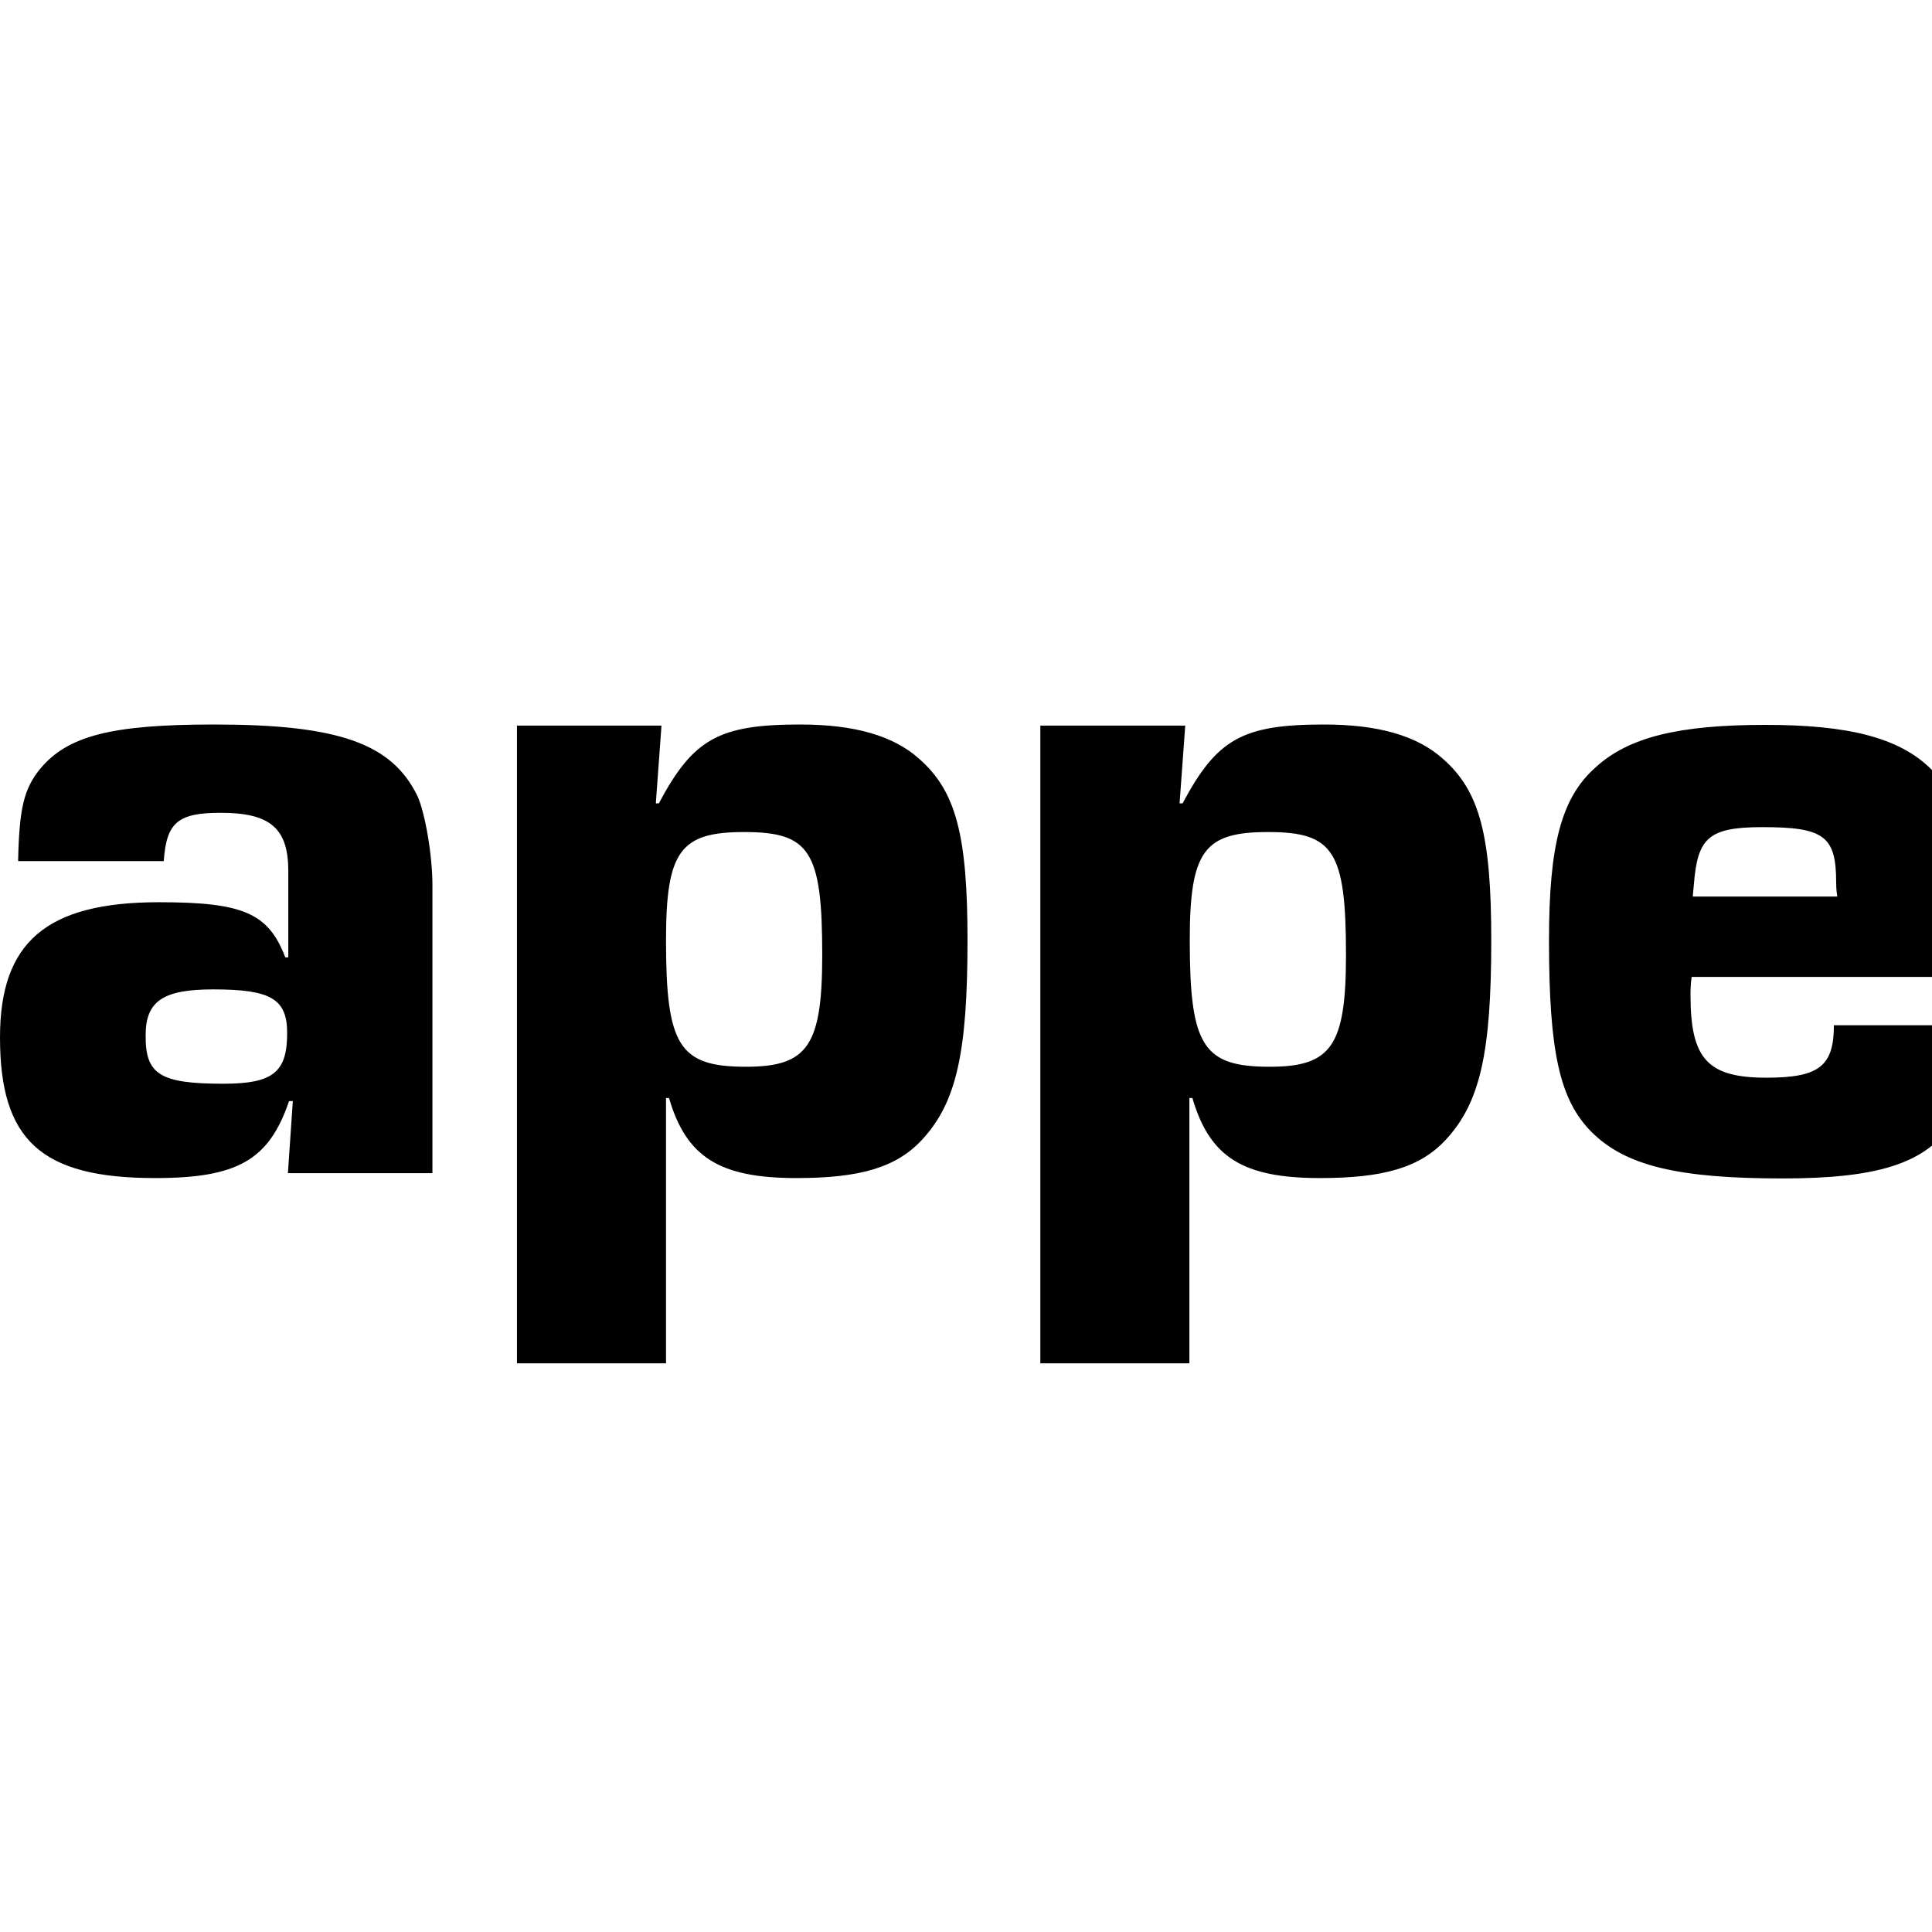 <svg xmlns="http://www.w3.org/2000/svg" version="1.1" viewBox="0 0 512 512" fill="currentColor"><path fill="currentColor" d="M42.1 239.1c22.2 0 29 2.8 33.5 14.6h.8v-22.9c0-11.3-4.8-15.4-17.9-15.4c-11.3 0-14.4 2.5-15.1 12.8H4.8c.3-13.9 1.5-19.1 5.8-24.4C17.9 195 29.5 192 56.7 192c33 0 47.1 5 53.9 18.9c2 4.3 4 15.6 4 23.7v76.3H76.3l1.3-19.1h-1c-5.3 15.6-13.6 20.4-35.5 20.4c-30.3 0-41.1-10.1-41.1-37.3c0-25.2 12.3-35.8 42.1-35.8m17.1 48.1c13.1 0 16.9-3 16.9-13.4c0-9.1-4.3-11.6-19.6-11.6c-13.1 0-17.9 3-17.9 12.1c-.1 10.4 3.7 12.9 20.6 12.9m77.8-94.9h38.3l-1.5 20.6h.8c9.1-17.1 15.9-20.9 37.5-20.9c14.4 0 24.7 3 31.5 9.1c9.8 8.6 12.8 20.4 12.8 48.1c0 30-3 43.1-12.1 52.9c-6.8 7.3-16.4 10.1-33.2 10.1c-20.4 0-29.2-5.5-33.8-21.2h-.8v70.3H137zm80.9 60.7c0-27.5-3.3-32.5-20.7-32.5c-16.9 0-20.7 5-20.7 28.7c0 28 3.5 33.5 21.2 33.5c16.4 0 20.2-5.6 20.2-29.7m57.9-60.7h38.3l-1.5 20.6h.8c9.1-17.1 15.9-20.9 37.5-20.9c14.4 0 24.7 3 31.5 9.1c9.8 8.6 12.8 20.4 12.8 48.1c0 30-3 43.1-12.1 52.9c-6.8 7.3-16.4 10.1-33.3 10.1c-20.4 0-29.2-5.5-33.8-21.2h-.8v70.3h-39.5v-169zm80.9 60.7c0-27.5-3.3-32.5-20.7-32.5c-16.9 0-20.7 5-20.7 28.7c0 28 3.5 33.5 21.2 33.5c16.4 0 20.2-5.6 20.2-29.7m53.8-3.8c0-25.4 3.3-37.8 12.3-45.8c8.8-8.1 22.2-11.3 45.1-11.3c42.8 0 55.7 12.8 55.7 55.7v11.1h-75.3c-.3 2-.3 4-.3 4.8c0 16.9 4.5 21.9 20.1 21.9c13.9 0 17.9-3 17.9-13.9h37.5v2.3c0 9.8-2.5 18.9-6.8 24.7c-7.3 9.8-19.6 13.6-44.3 13.6c-27.5 0-41.6-3.3-50.6-12.3c-8.5-8.5-11.3-21.3-11.3-50.8m76.4-11.6c-.3-1.8-.3-3.3-.3-3.8c0-12.3-3.3-14.6-19.6-14.6c-14.4 0-17.1 3-18.1 15.1l-.3 3.3zm55.6-45.3h38.3l-1.8 19.9h.7c6.8-14.9 14.4-20.2 29.7-20.2c10.8 0 19.1 3.3 23.4 9.3c5.3 7.3 6.8 14.4 6.8 34c0 1.5 0 5 .2 9.3h-35c.3-1.8.3-3.3.3-4c0-15.4-2-19.4-10.3-19.4c-6.3 0-10.8 3.3-13.1 9.3c-1 3-1 4.3-1 12.3v68h-38.3V192.3z"/></svg>